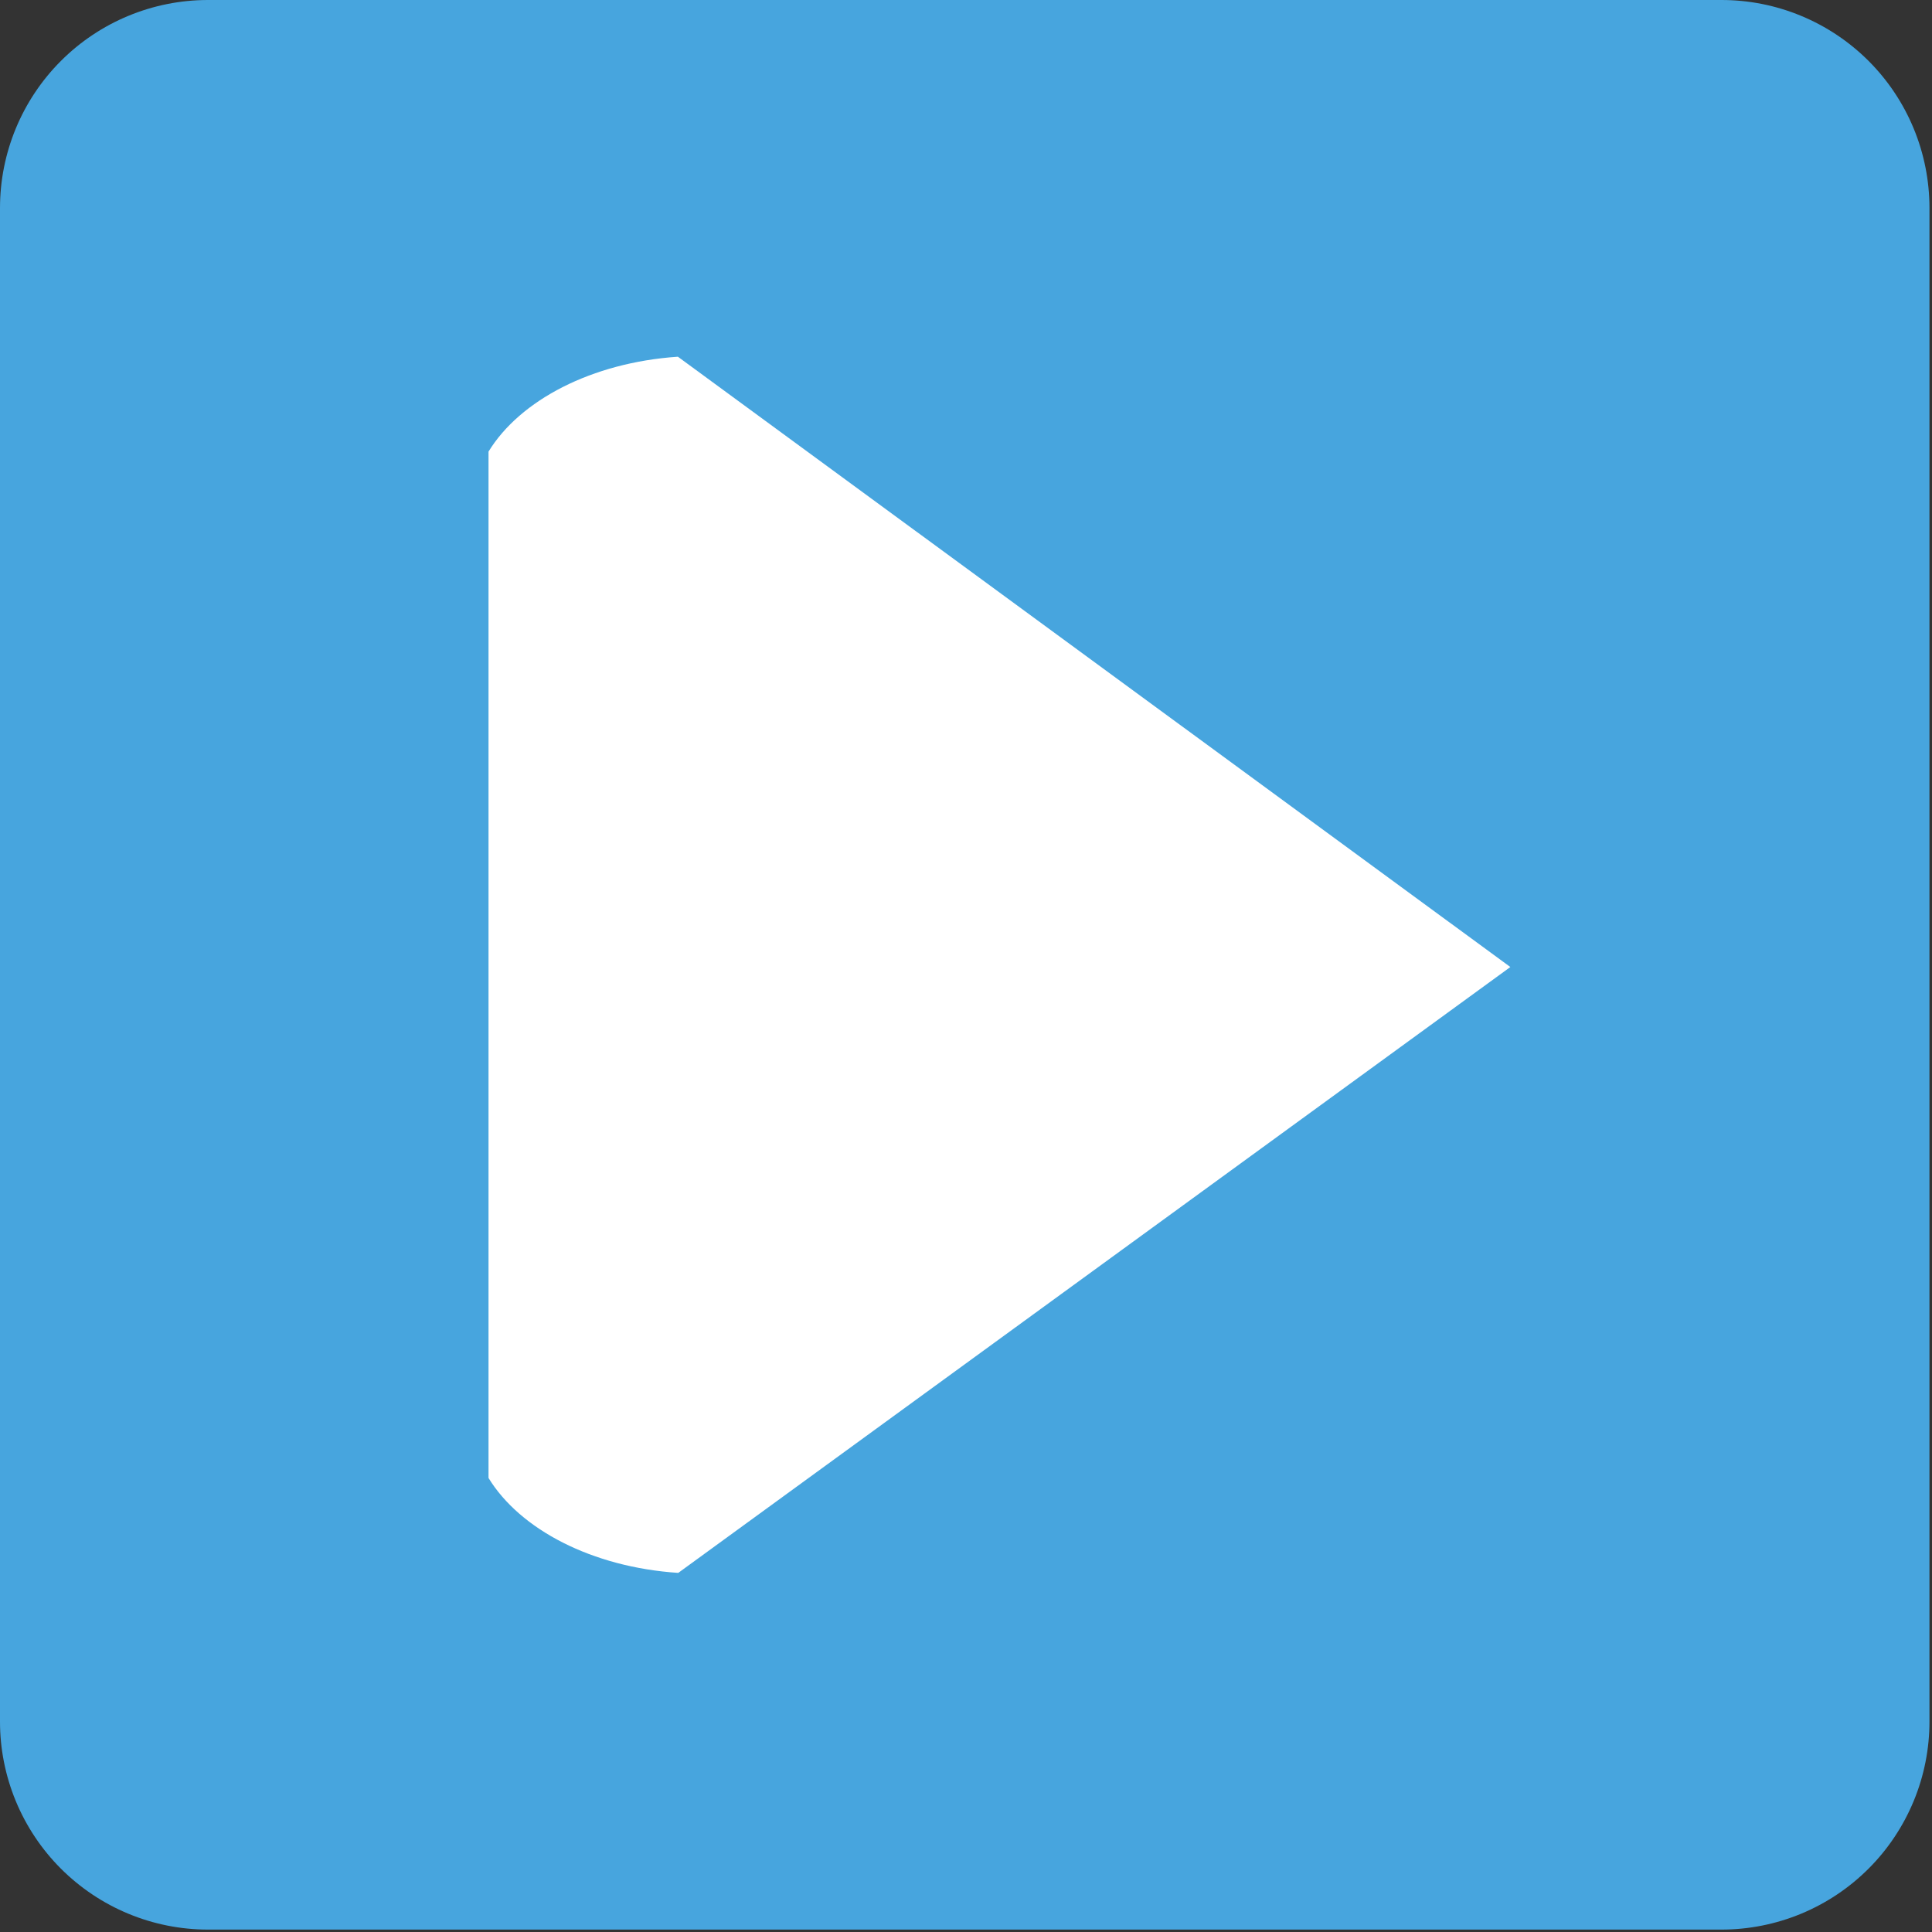 <svg width="64" height="64" viewBox="0 0 64 64" fill="none" xmlns="http://www.w3.org/2000/svg">
<rect x="0" y="0" width="64" height="64" fill="#333333" stroke="none"/>
<path d="M63.916 57.025C63.917 57.93 63.739 58.827 63.393 59.663C63.047 60.499 62.54 61.26 61.9 61.9C61.26 62.54 60.501 63.048 59.664 63.395C58.828 63.741 57.932 63.92 57.027 63.92H6.887C5.982 63.92 5.086 63.741 4.25 63.394C3.414 63.047 2.655 62.539 2.015 61.899C1.376 61.259 0.869 60.499 0.523 59.663C0.177 58.826 -0.001 57.93 1.81486e-06 57.025V6.891C-0 5.064 0.725 3.312 2.017 2.019C3.308 0.727 5.06 0.001 6.887 0H57.027C57.932 -3.81322e-08 58.828 0.178 59.664 0.525C60.5 0.871 61.259 1.379 61.899 2.018C62.539 2.658 63.046 3.418 63.392 4.254C63.738 5.09 63.916 5.986 63.916 6.891V57.025Z" fill="#47A5DE"/>
<path d="M22.452 11.817C19.603 12.011 17.226 13.256 16.183 14.96V48.96C17.229 50.668 19.615 51.915 22.468 52.104L50.032 32.034L22.452 11.814" fill="white"/>
</svg>
